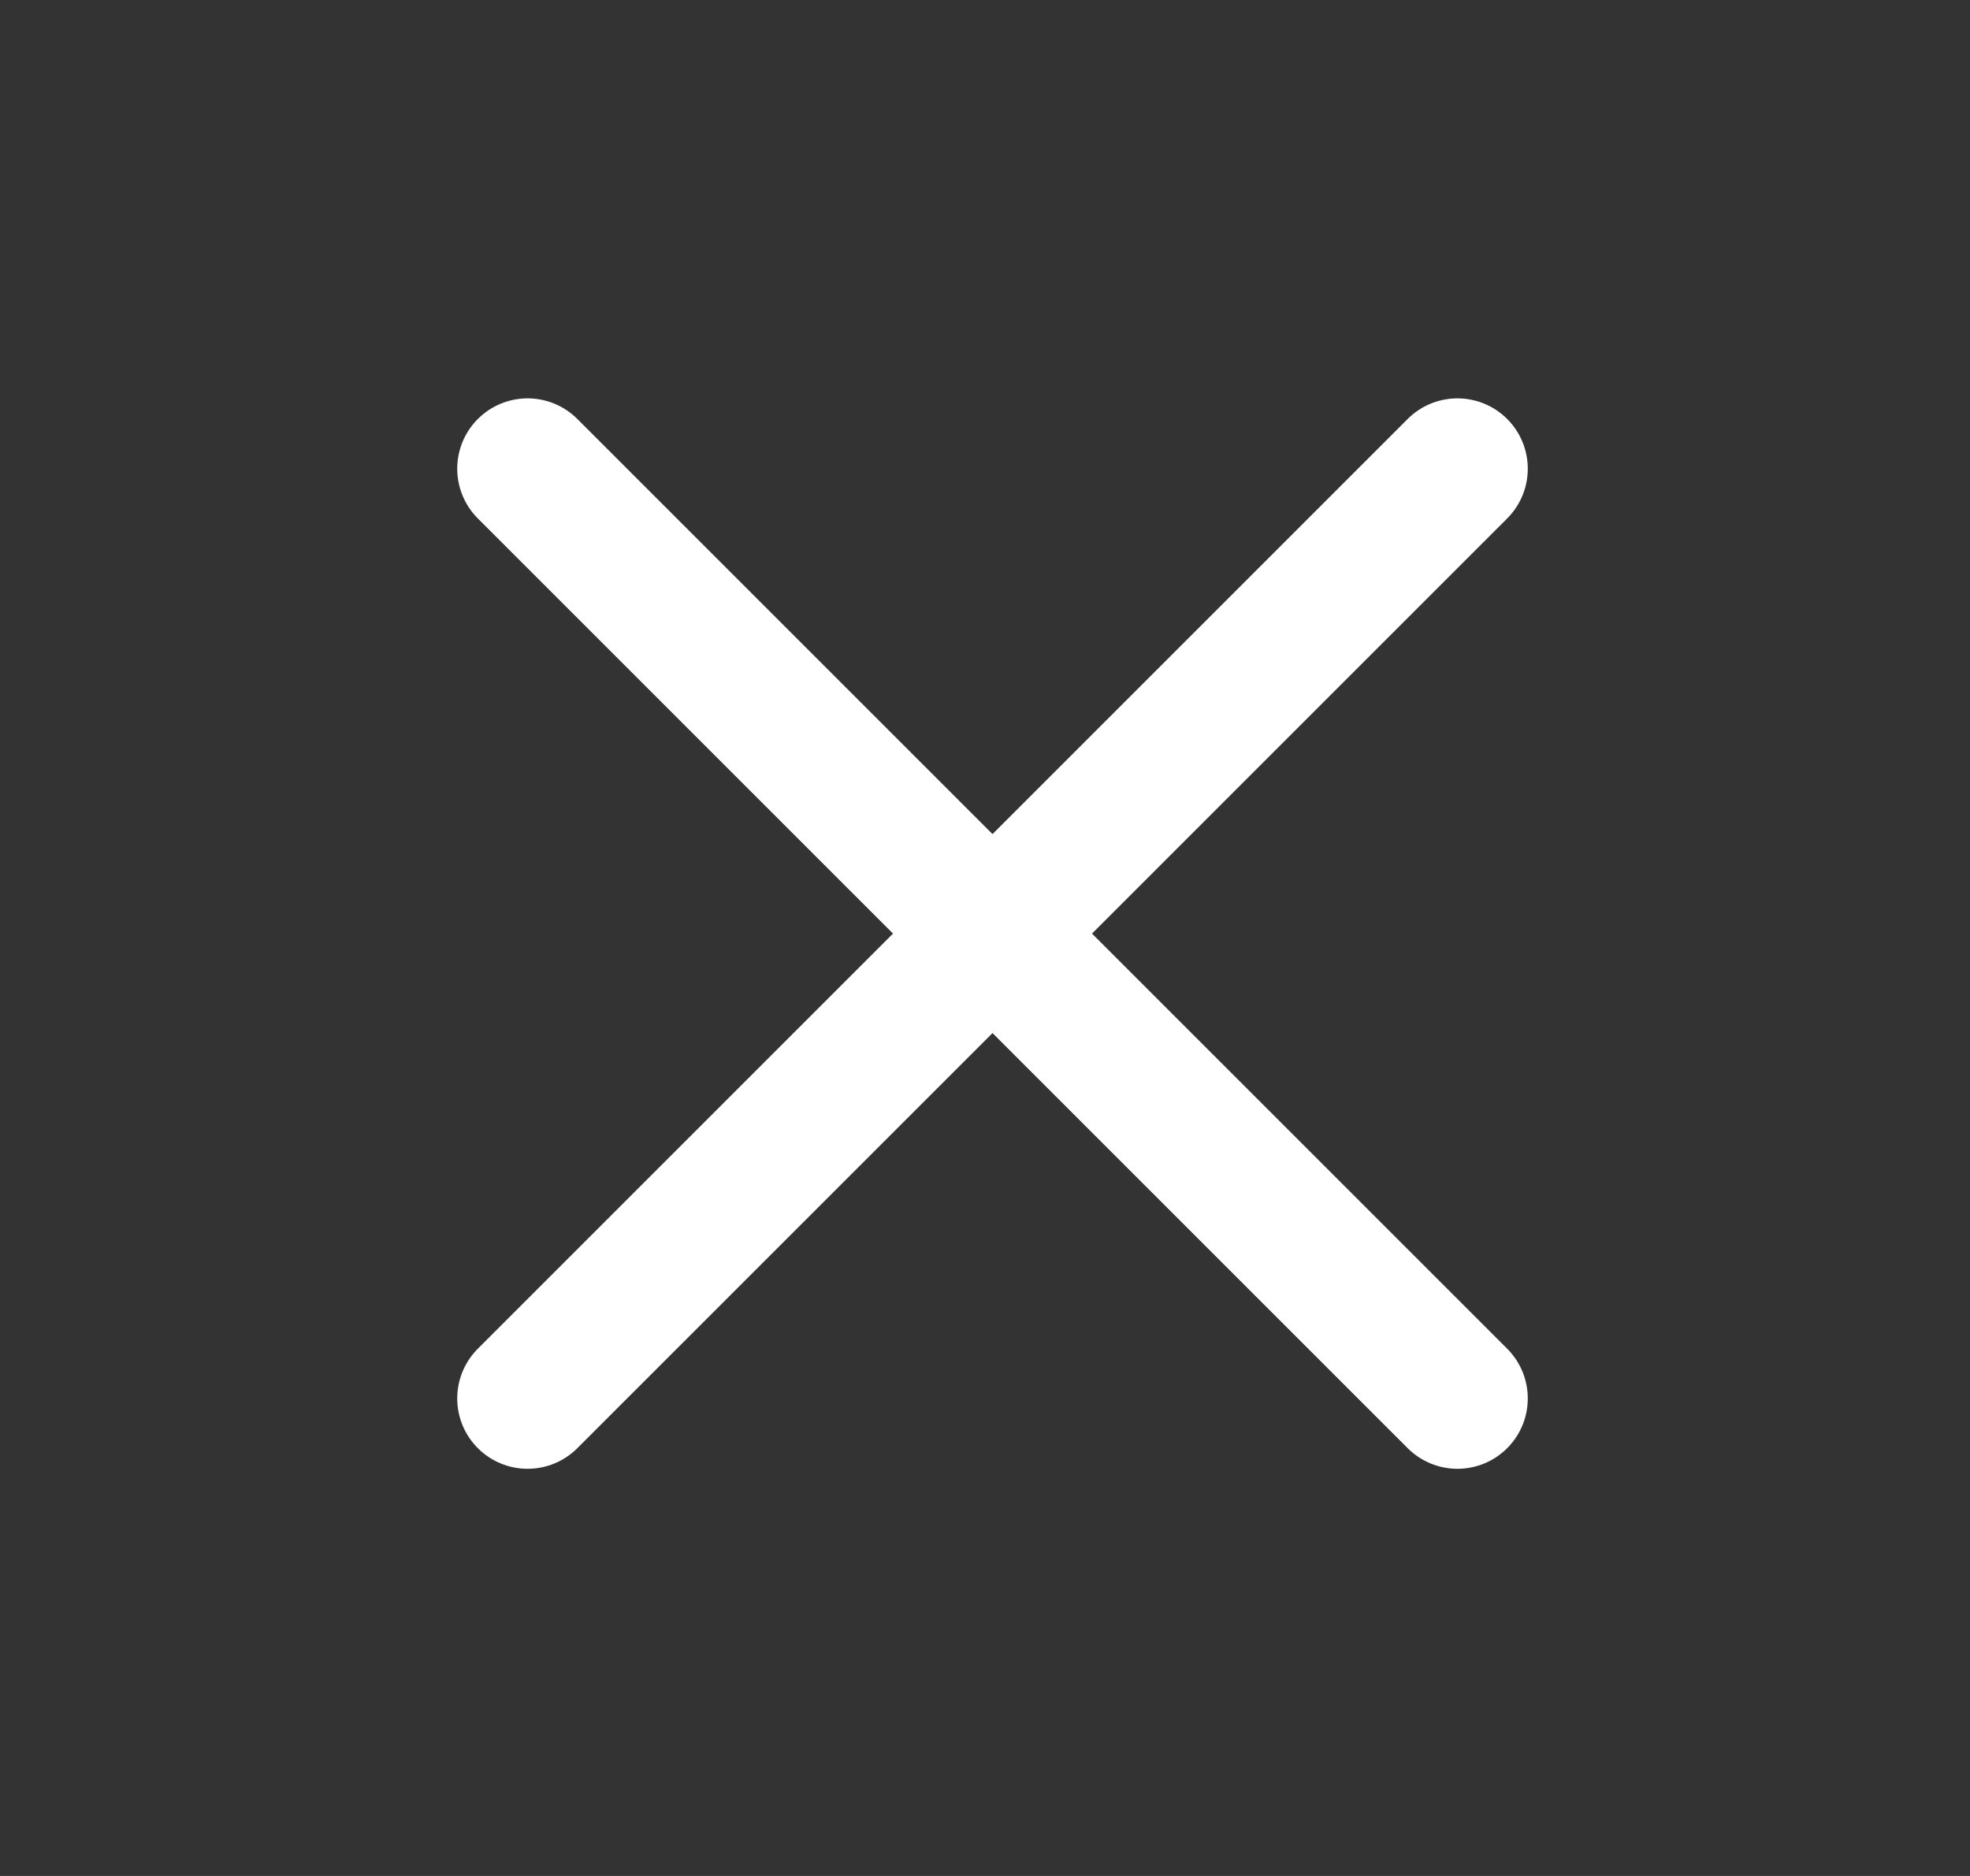 <svg width="21" height="20" viewBox="0 0 21 20" fill="none" xmlns="http://www.w3.org/2000/svg">
<rect x="0" y="0" width="21" height="20" fill="#333333" stroke="none"/>
<path d="M15.536 4.997L5.624 14.909M5.624 4.997L15.536 14.909" stroke="white" stroke-width="1.5" stroke-linecap="round" stroke-linejoin="round"/>
</svg>
